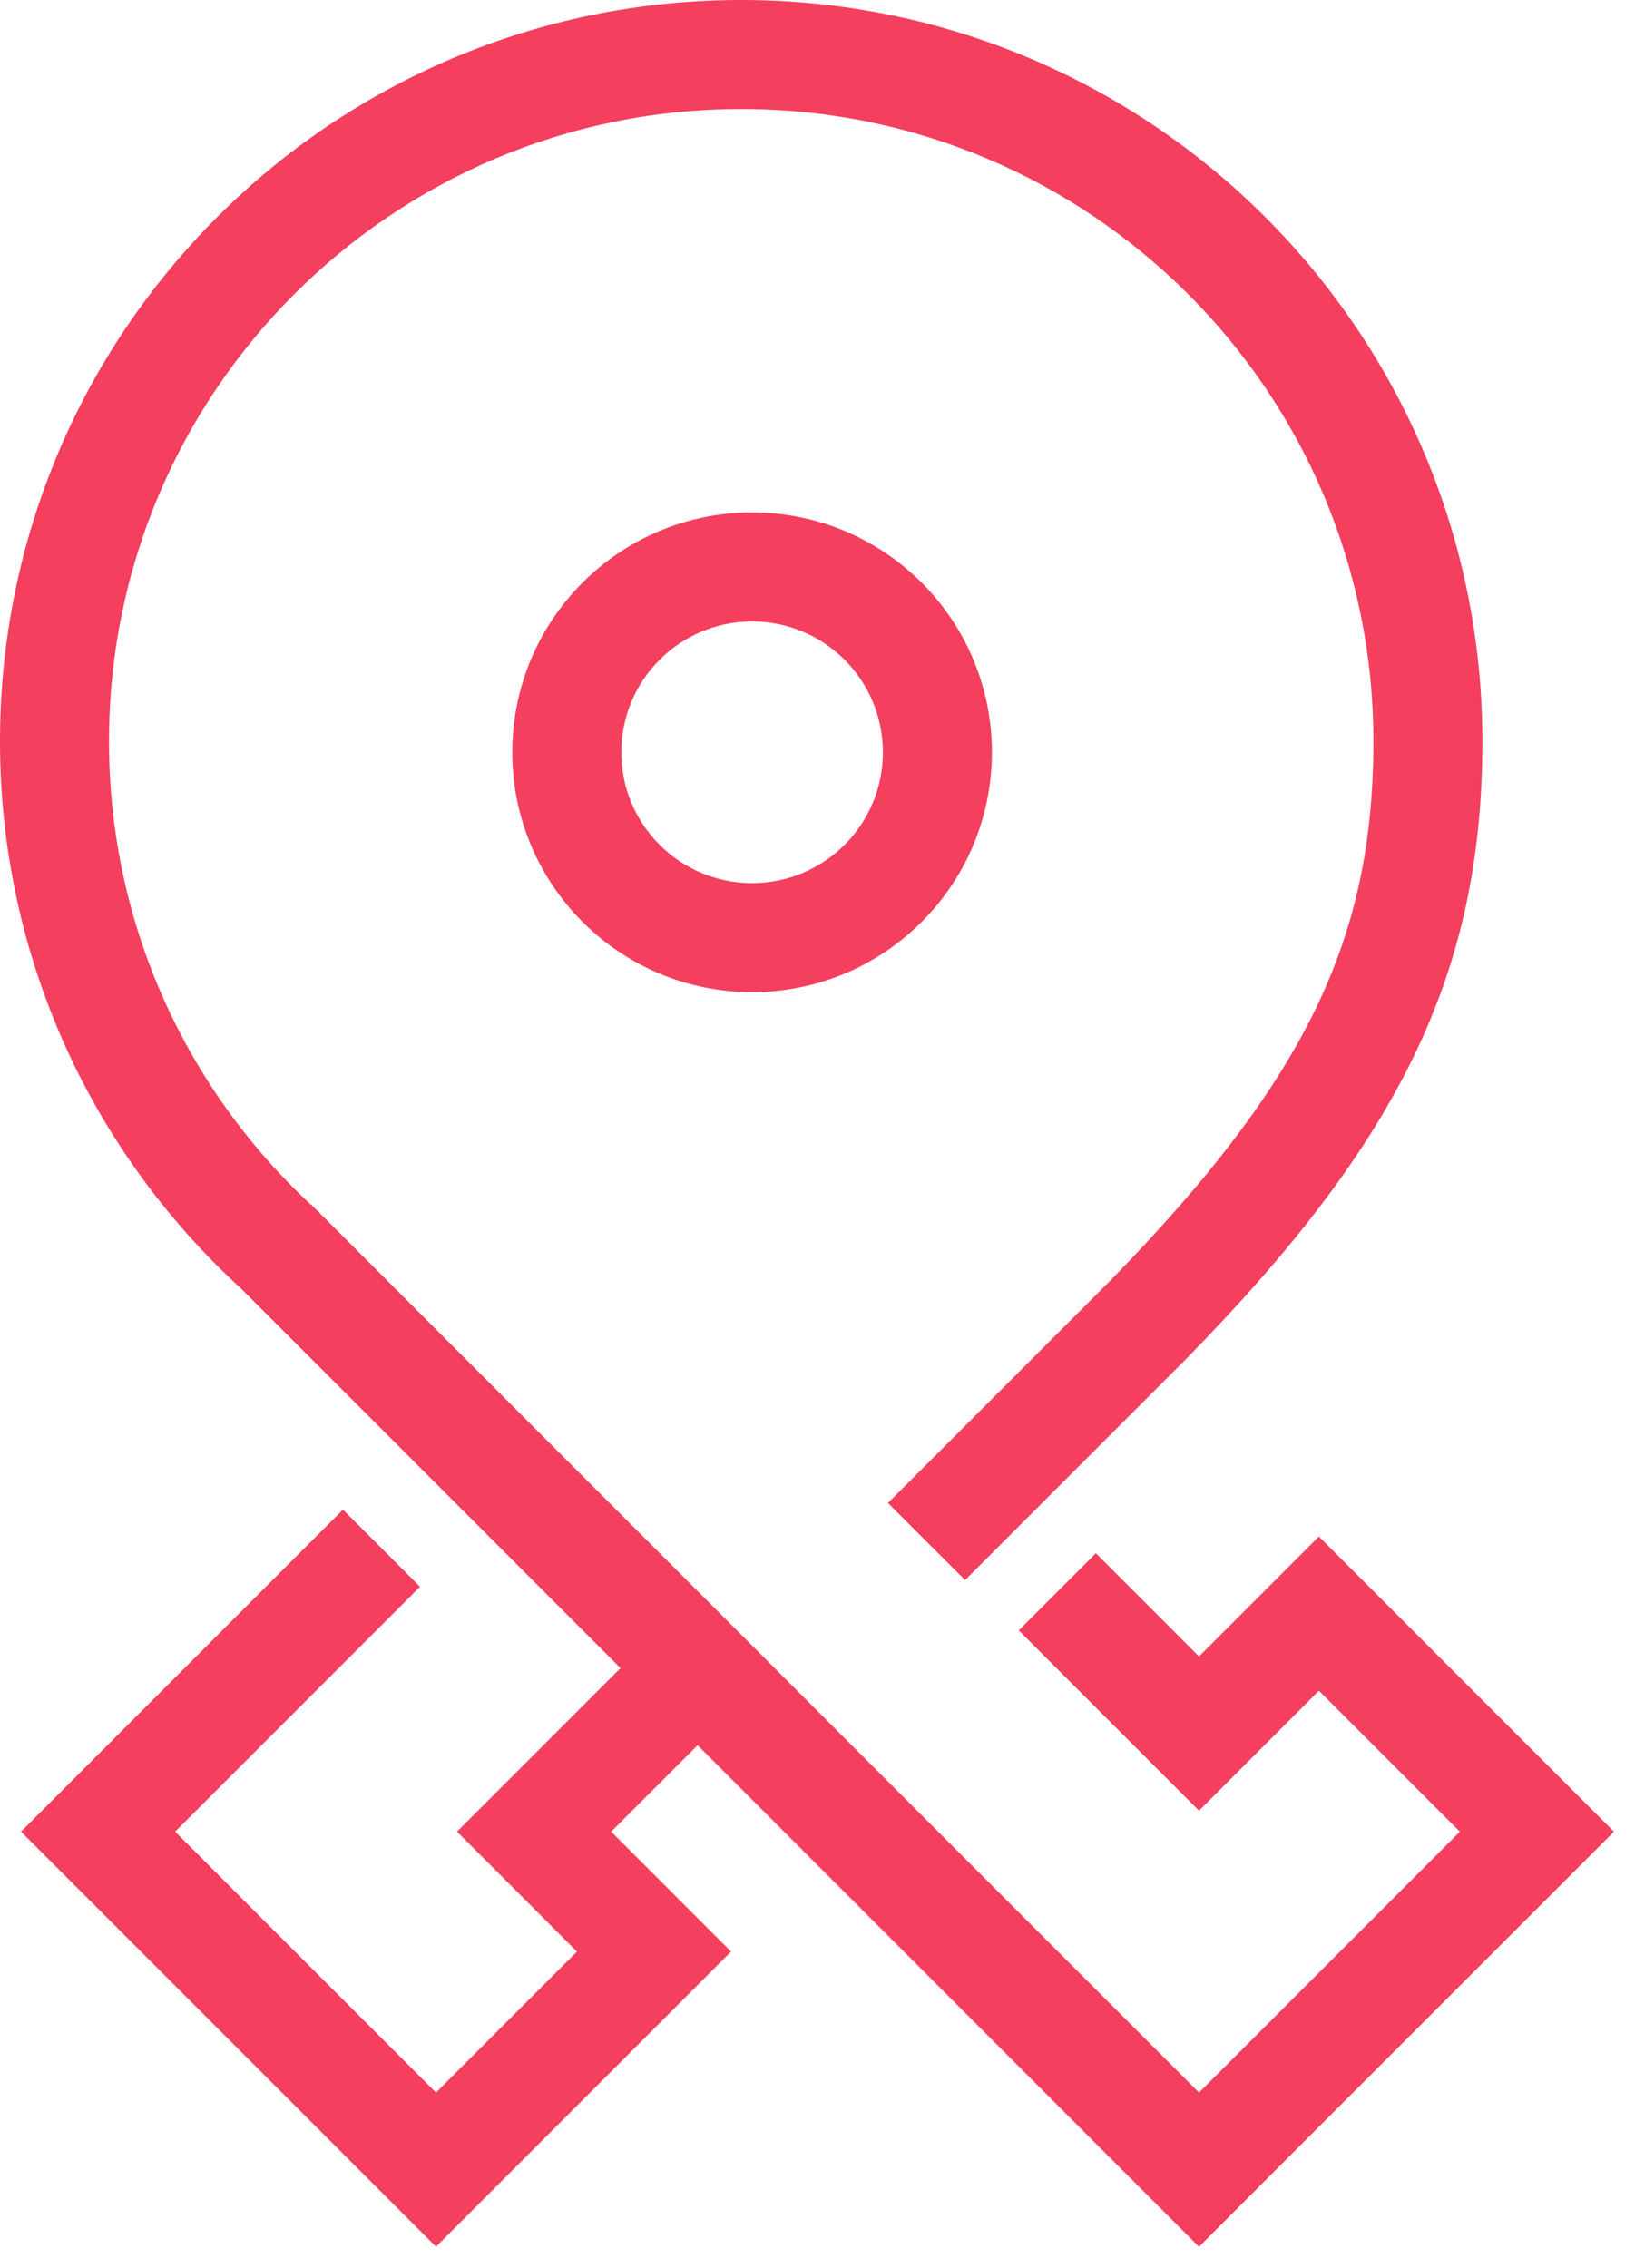 <svg width="75" height="104" viewBox="0 0 75 104" fill="none" xmlns="http://www.w3.org/2000/svg">
<path fill-rule="evenodd" clip-rule="evenodd" d="M5 34C5 17.984 17.984 5 34 5C50.016 5 63 17.984 63 34C63 38.583 62.204 42.433 60.358 46.251C58.493 50.109 55.498 54.056 50.917 58.742L40.732 68.926L44.268 72.462L54.472 62.258L54.481 62.248C59.26 57.361 62.665 52.968 64.86 48.427C67.076 43.843 68 39.232 68 34C68 15.222 52.778 0 34 0C15.222 0 0 15.222 0 34C0 43.936 4.265 52.879 11.056 59.092L28.465 76.5L20.965 84L26.465 89.5L20 95.965L8.036 84L19.268 72.768L15.732 69.232L0.964 84L20 103.036L33.535 89.5L28.035 84L32 80.035L55 103.036L74.035 84L60.5 70.465L55 75.965L50.268 71.232L46.732 74.768L55 83.035L60.5 77.535L66.965 84L55 95.965L14.66 55.624L14.667 55.616C14.615 55.569 14.562 55.522 14.51 55.475L14.268 55.232L14.258 55.242C8.559 49.944 5 42.389 5 34Z" fill="#F43F5E"/>
<path fill-rule="evenodd" clip-rule="evenodd" d="M34.5 40.5C37.814 40.5 40.5 37.814 40.5 34.5C40.5 31.186 37.814 28.5 34.5 28.5C31.186 28.5 28.5 31.186 28.5 34.5C28.5 37.814 31.186 40.5 34.5 40.5ZM34.5 45.5C40.575 45.5 45.5 40.575 45.5 34.5C45.5 28.425 40.575 23.5 34.5 23.5C28.425 23.5 23.5 28.425 23.5 34.5C23.5 40.575 28.425 45.5 34.5 45.5Z" fill="#F43F5E"/>
</svg>
